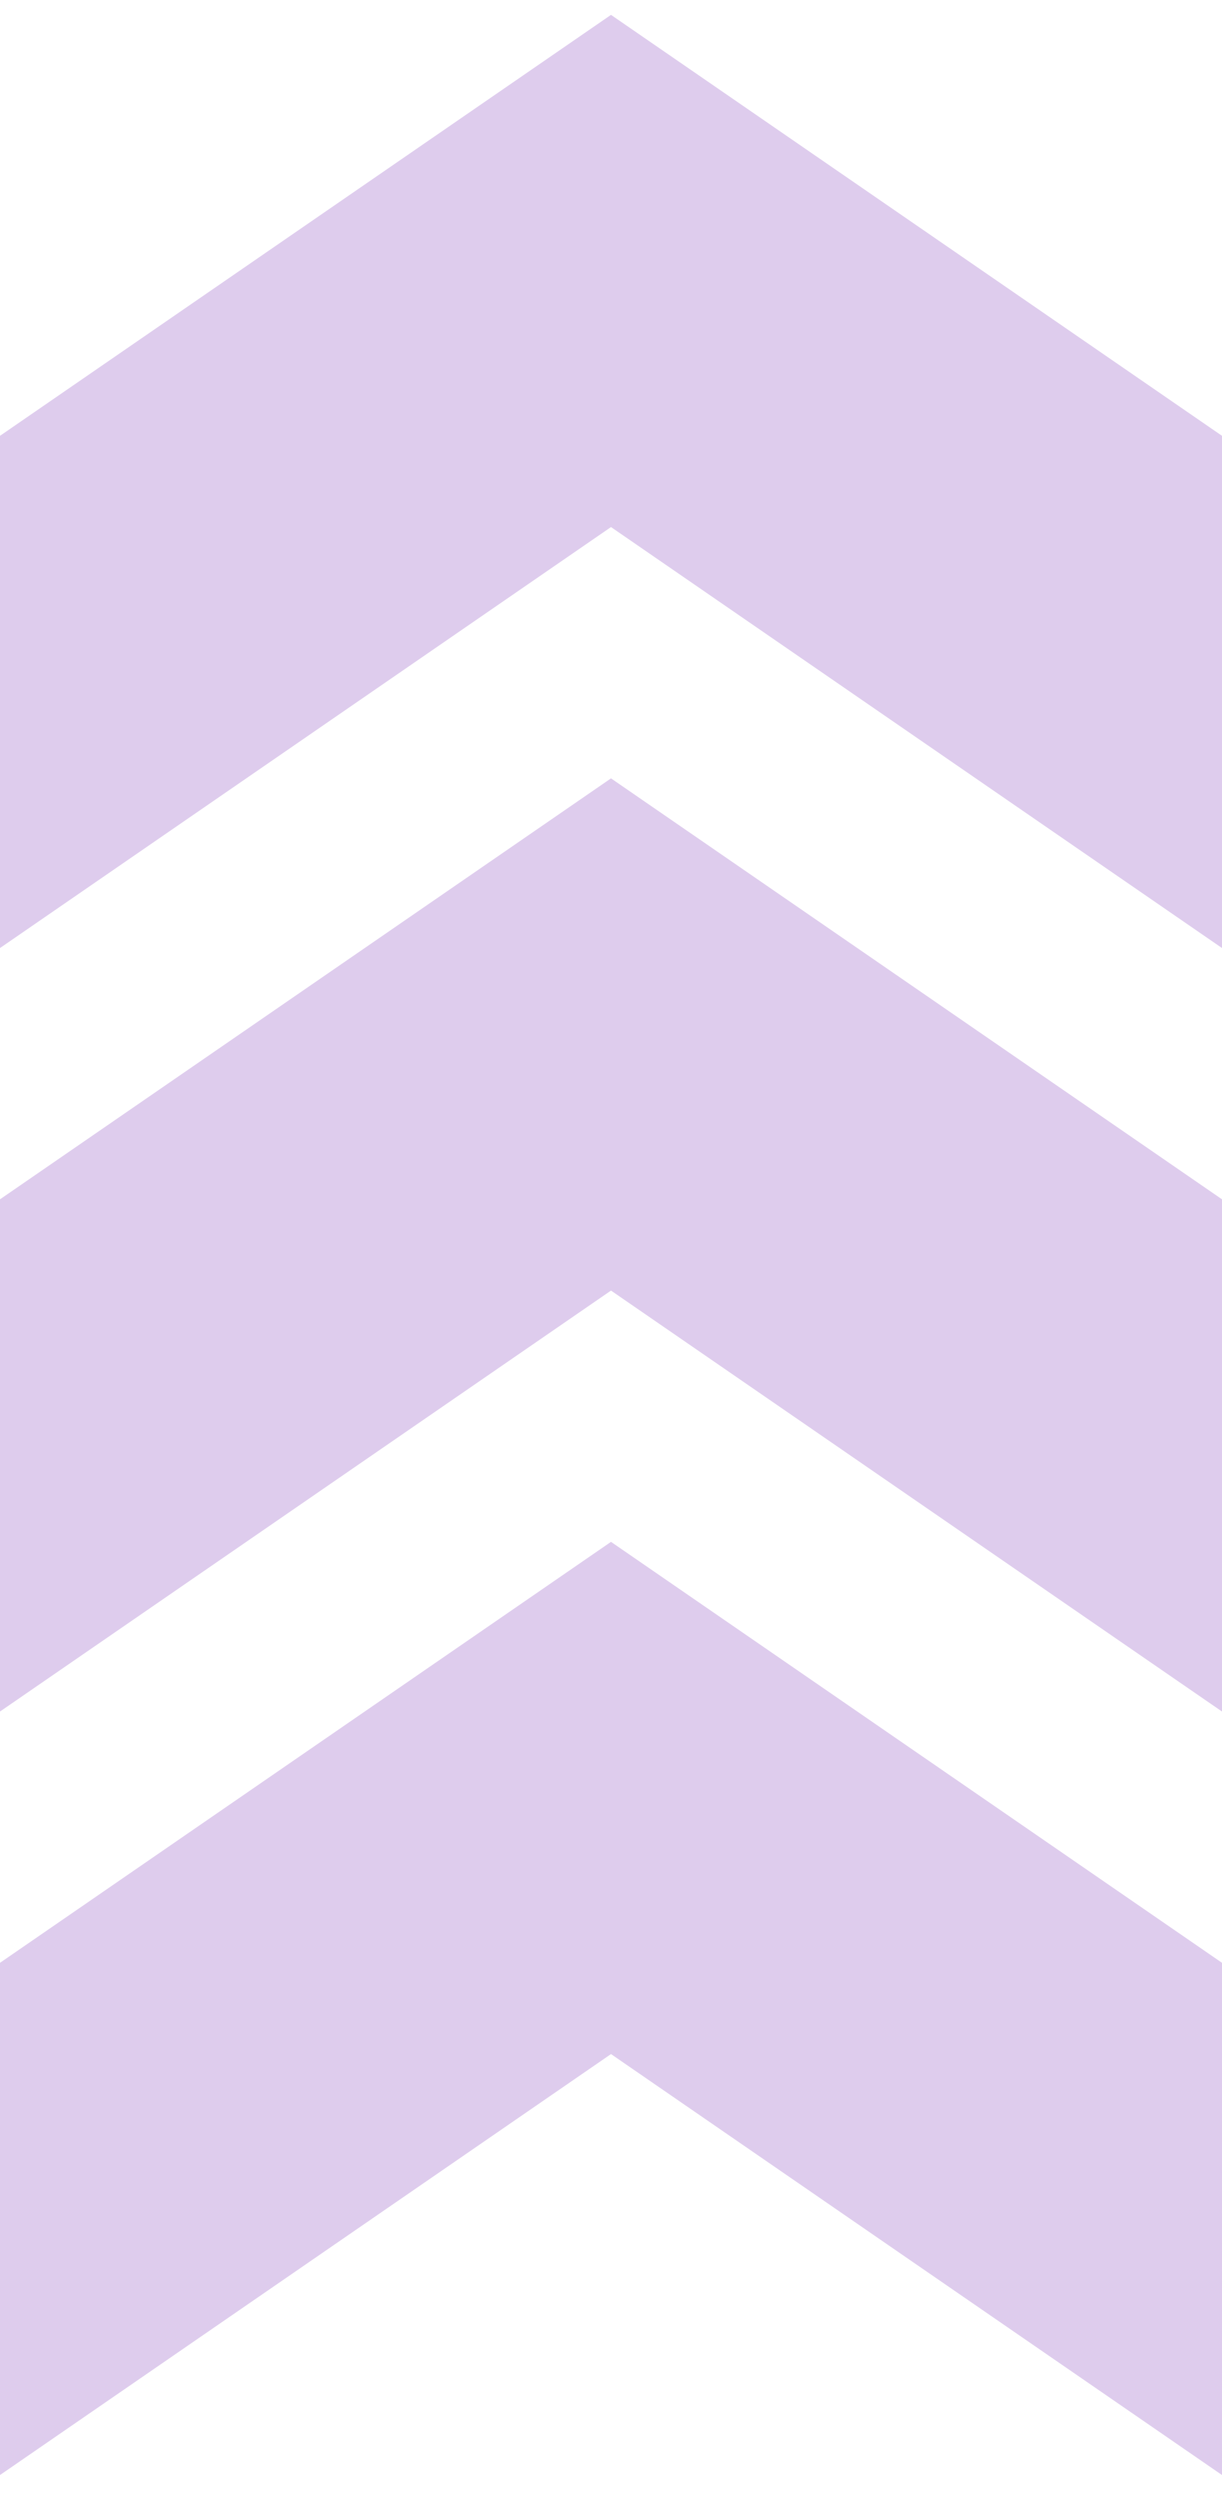 <svg width="45" height="92" viewBox="0 0 45 92" fill="none" xmlns="http://www.w3.org/2000/svg">
<path d="M0 91.079V72.23L22.5 56.739L45 72.23L45 91.079L22.5 75.588L0 91.079Z" fill="#DECCED"/>
<path d="M0 44.134V62.983L22.5 47.492L45 62.983L45 44.134L22.5 28.643L0 44.134Z" fill="#DECCED"/>
<path d="M0 16.038V34.887L22.5 19.395L45 34.887L45 16.038L22.5 0.547L0 16.038Z" fill="#DECCED"/>
</svg>
